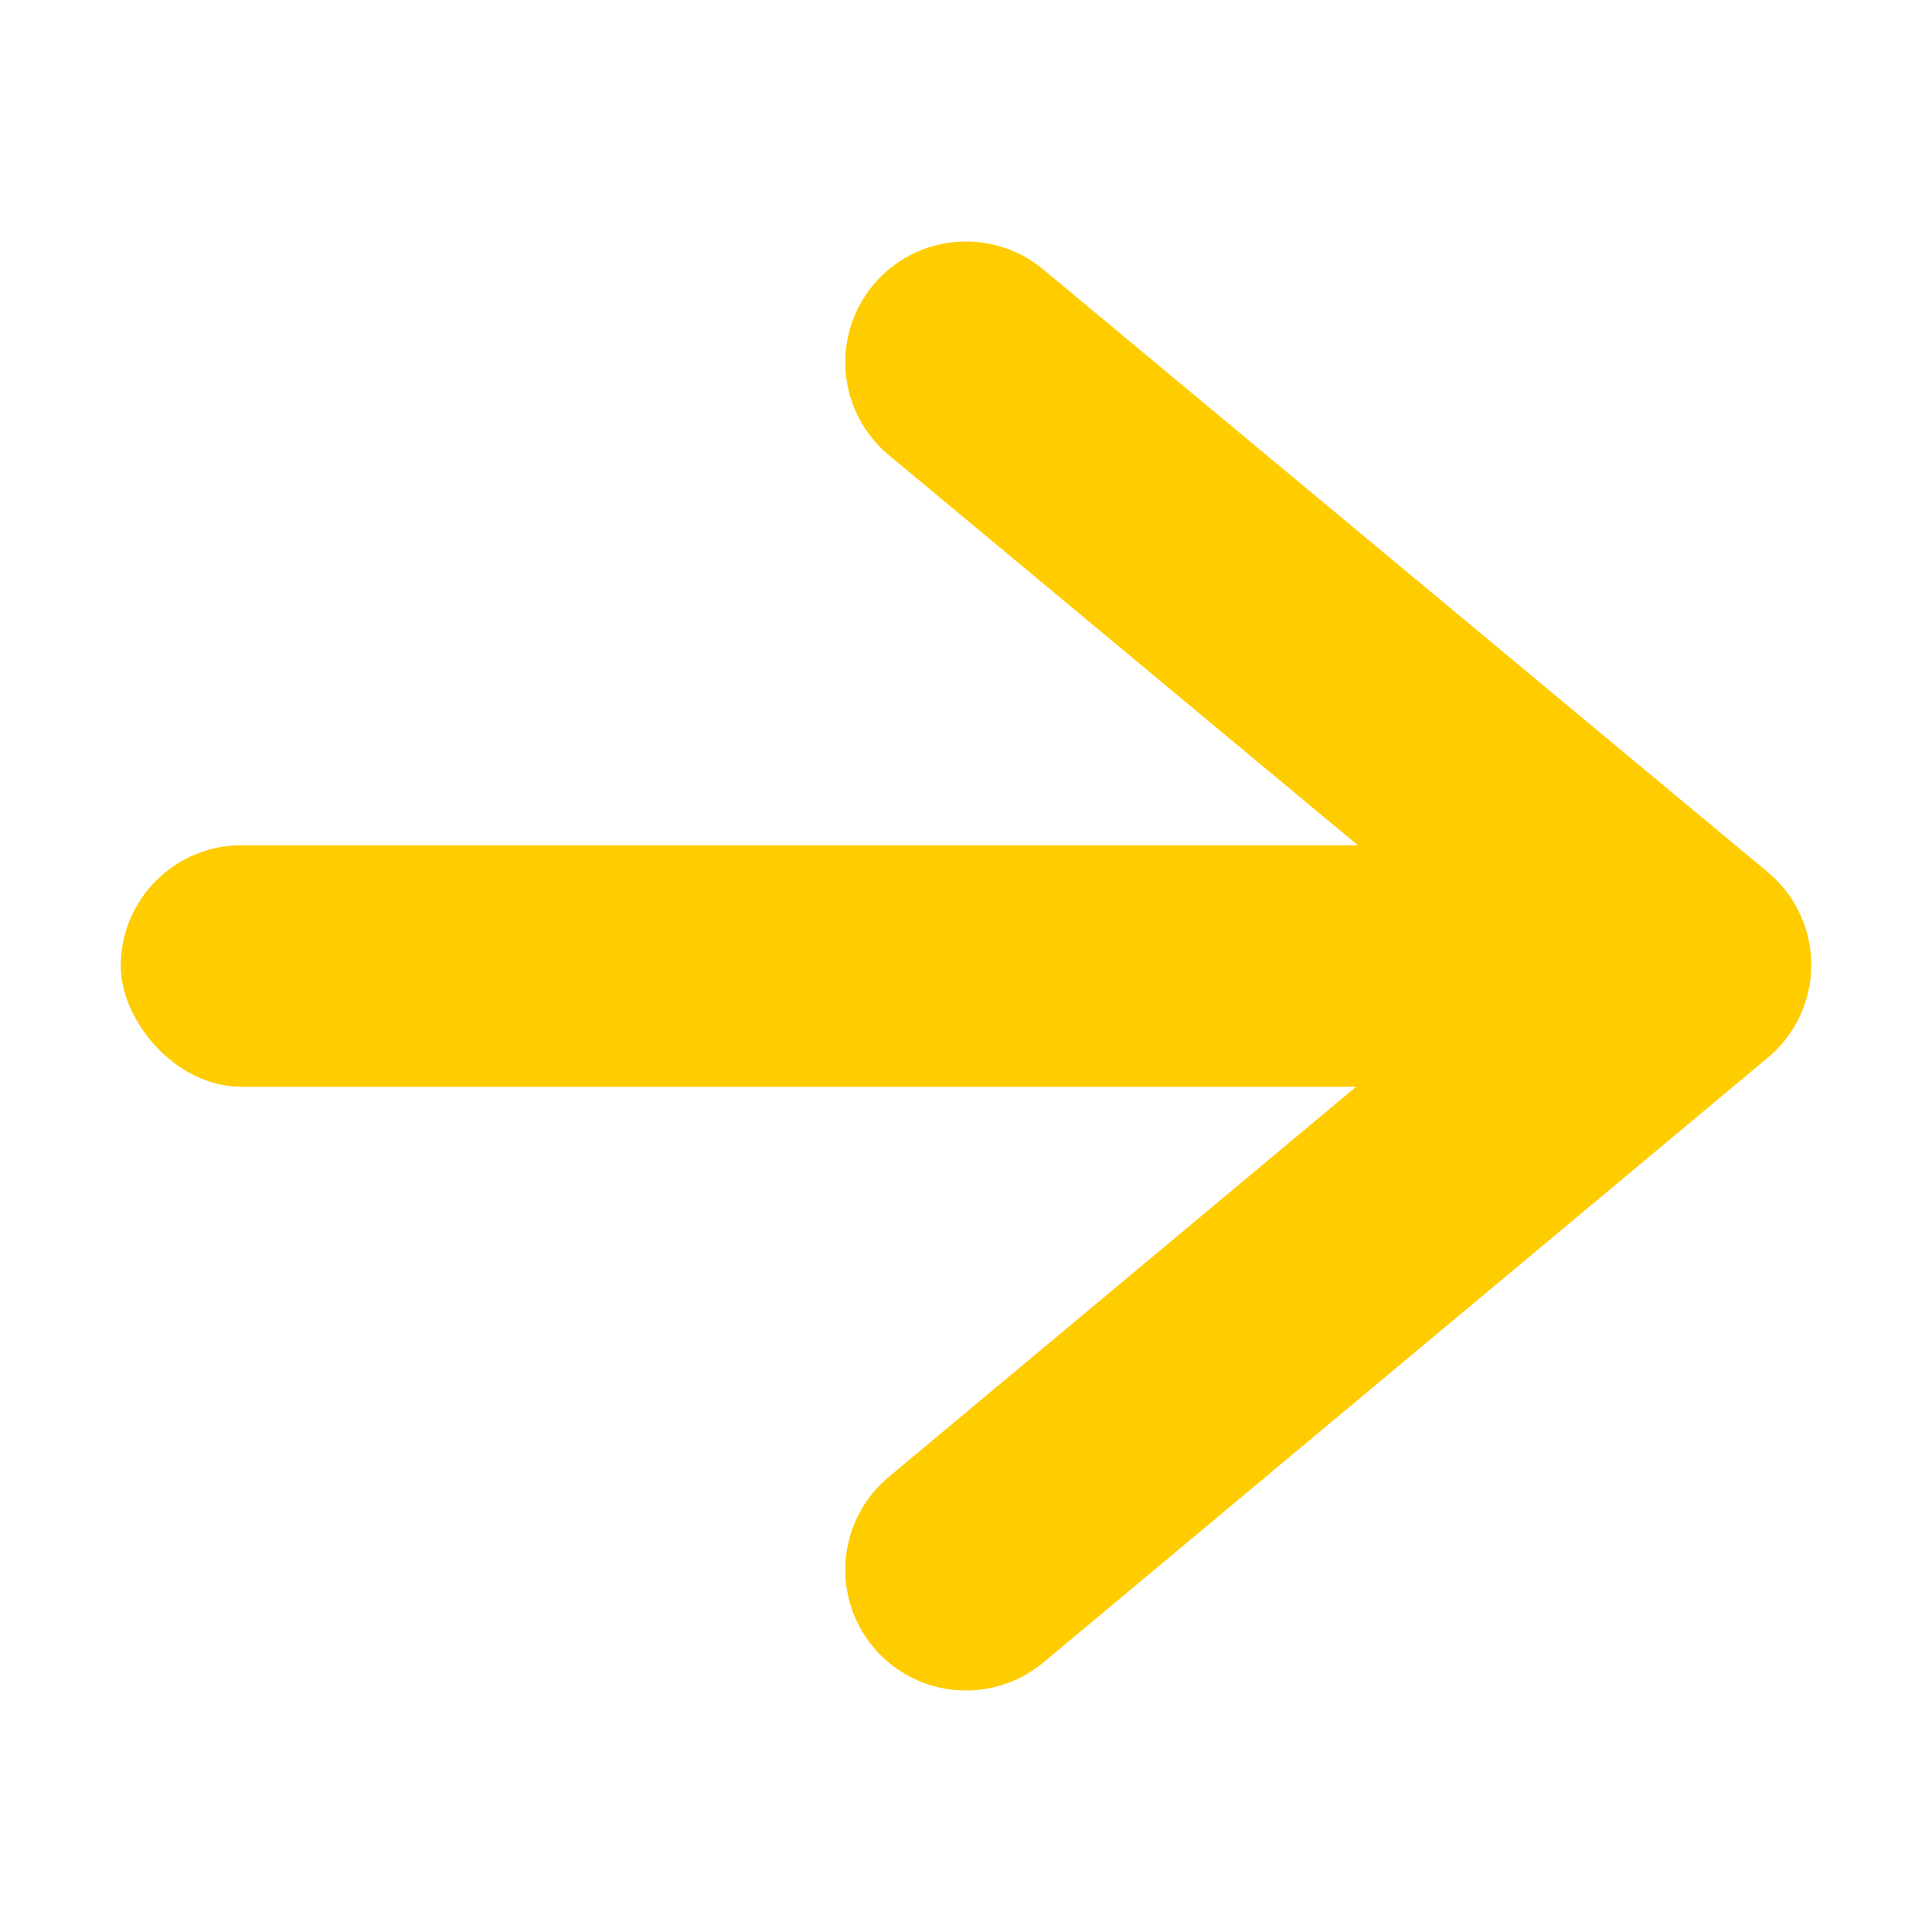 <svg viewBox="0 0 16 16" xmlns="http://www.w3.org/2000/svg">/&amp;gt;<path d="m8 3 6 4.991-6 5.009" fill="none" stroke="#fc0" stroke-linecap="round" stroke-linejoin="round" stroke-width="2"/><rect fill="#fc0" height="2" ry="1" width="12" x="1" y="7"/></svg>